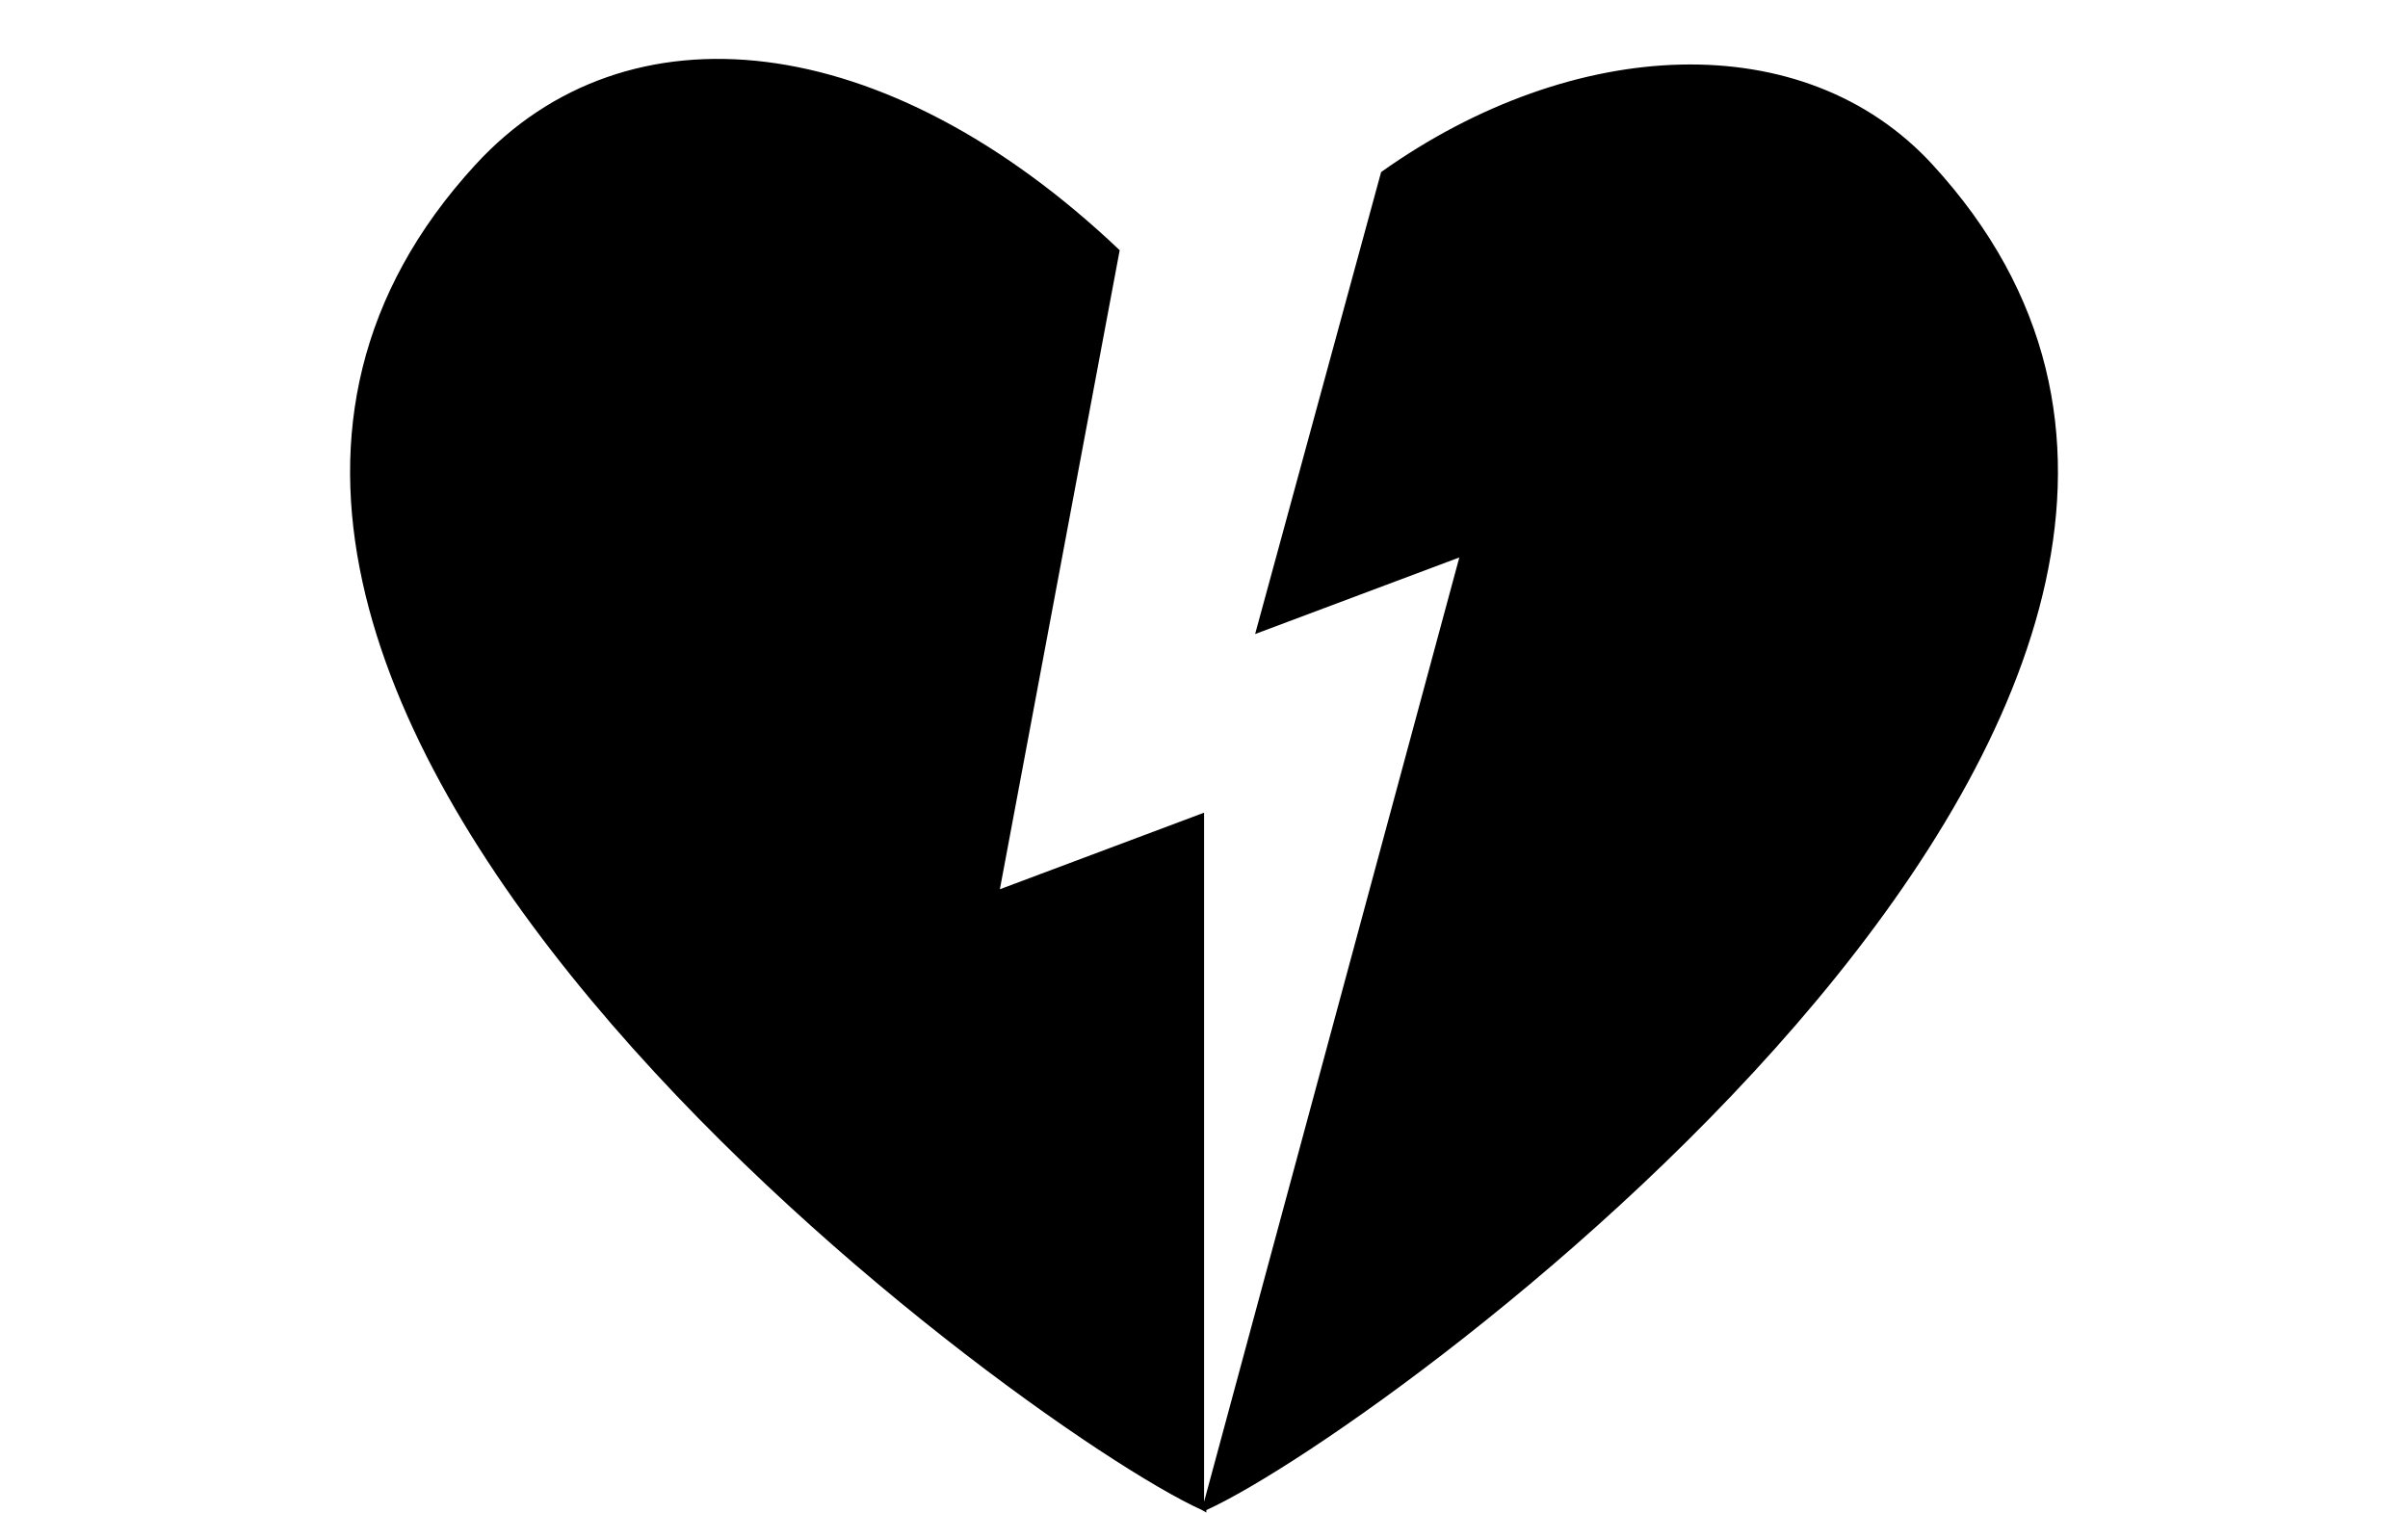 <svg xmlns="http://www.w3.org/2000/svg" viewBox="0 0 47.169 29.632"><path d="M37.858 3.228C47.169 13.37 27.241 27.946 23.63 29.584v.048l-.084-.048C19.931 27.946 0 13.37 9.312 3.228 12.276 0 17.325.526 21.933 4.902l-2.347 12.519 4-1.5v13.5l5-18.5-4 1.5 2.468-9.05C30.826.69 35.344.484 37.858 3.228z"/></svg>